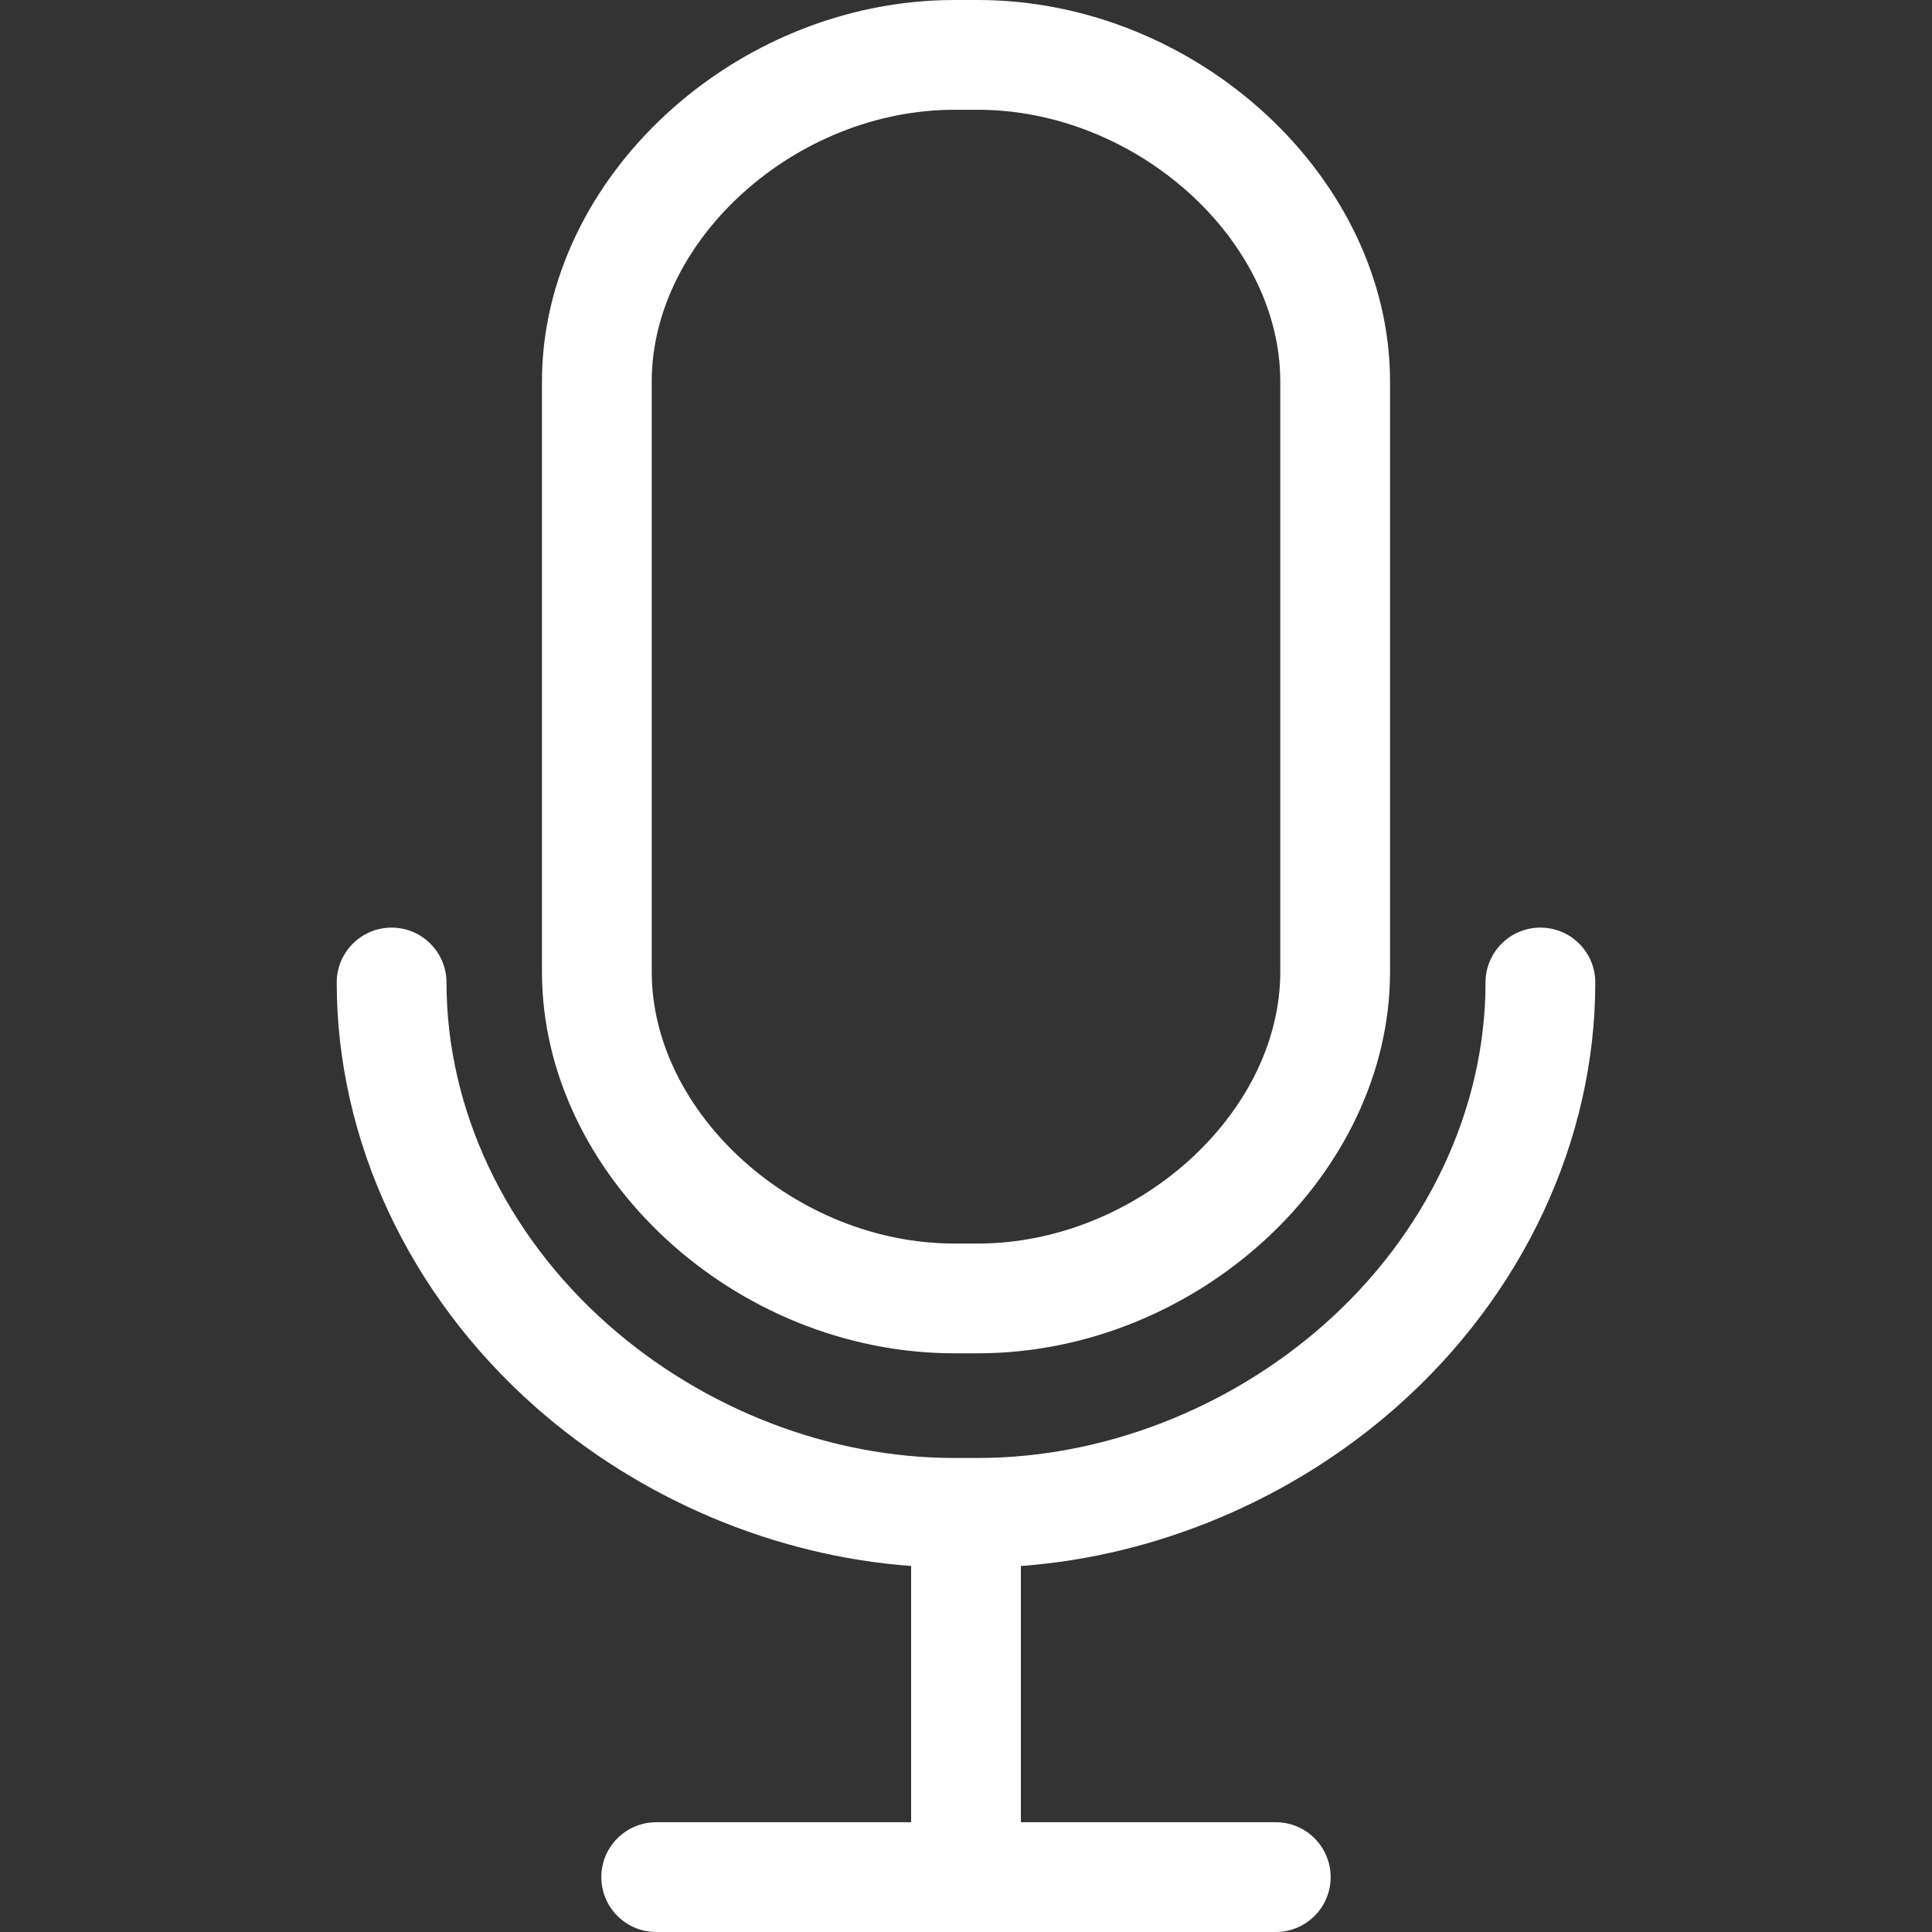 <?xml version="1.0" encoding="iso-8859-1"?>
<!-- Generator: Adobe Illustrator 17.1.0, SVG Export Plug-In . SVG Version: 6.00 Build 0)  -->
<!DOCTYPE svg PUBLIC "-//W3C//DTD SVG 1.1//EN" "http://www.w3.org/Graphics/SVG/1.1/DTD/svg11.dtd">
<svg xmlns="http://www.w3.org/2000/svg" xmlns:xlink="http://www.w3.org/1999/xlink" version="1.1" id="Capa_1" x="0px" y="0px" viewBox="0 0 264.02 264.02" style="enable-background:new 0 0 264.02 264.02;" xml:space="preserve" width="512px" height="512px">
<rect x="0" y="0" width="264.02" height="264.02" fill="#333333" stroke="none"/>
<g>
	<path d="M210.506,126.764c-4.143,0-7.5,3.358-7.5,7.5c0,17.302-8.038,34.335-22.052,46.73   c-13.11,11.596-30.349,18.247-47.297,18.247h-3.295c-16.947,0-34.186-6.65-47.296-18.247   c-14.015-12.395-22.052-29.427-22.052-46.73c0-4.142-3.357-7.5-7.5-7.5s-7.5,3.358-7.5,7.5c0,21.598,9.883,42.726,27.114,57.966   c14.314,12.662,32.764,20.413,51.381,21.773v35.017H89.675c-4.143,0-7.5,3.358-7.5,7.5c0,4.142,3.357,7.5,7.5,7.5h84.667   c4.143,0,7.5-3.358,7.5-7.5c0-4.142-3.357-7.5-7.5-7.5H139.51v-35.017c18.617-1.361,37.067-9.112,51.382-21.773   c17.232-15.241,27.114-36.369,27.114-57.966C218.006,130.122,214.648,126.764,210.506,126.764z" fill="#FFFFFF"/>
	<path d="M130.421,184.938h3.18c30.021,0,56.357-24.364,56.357-52.14v-80.66   C189.957,24.364,163.622,0,133.6,0h-3.18c-30.022,0-56.357,24.364-56.357,52.138v80.66   C74.063,160.573,100.398,184.938,130.421,184.938z M89.063,52.138C89.063,32.701,108.776,15,130.421,15h3.18   c21.645,0,41.357,17.701,41.357,37.138v80.66c0,19.438-19.712,37.14-41.357,37.14h-3.18c-21.644,0-41.357-17.702-41.357-37.14   V52.138z" fill="#FFFFFF"/>
</g>
<g>
</g>
<g>
</g>
<g>
</g>
<g>
</g>
<g>
</g>
<g>
</g>
<g>
</g>
<g>
</g>
<g>
</g>
<g>
</g>
<g>
</g>
<g>
</g>
<g>
</g>
<g>
</g>
<g>
</g>
</svg>
